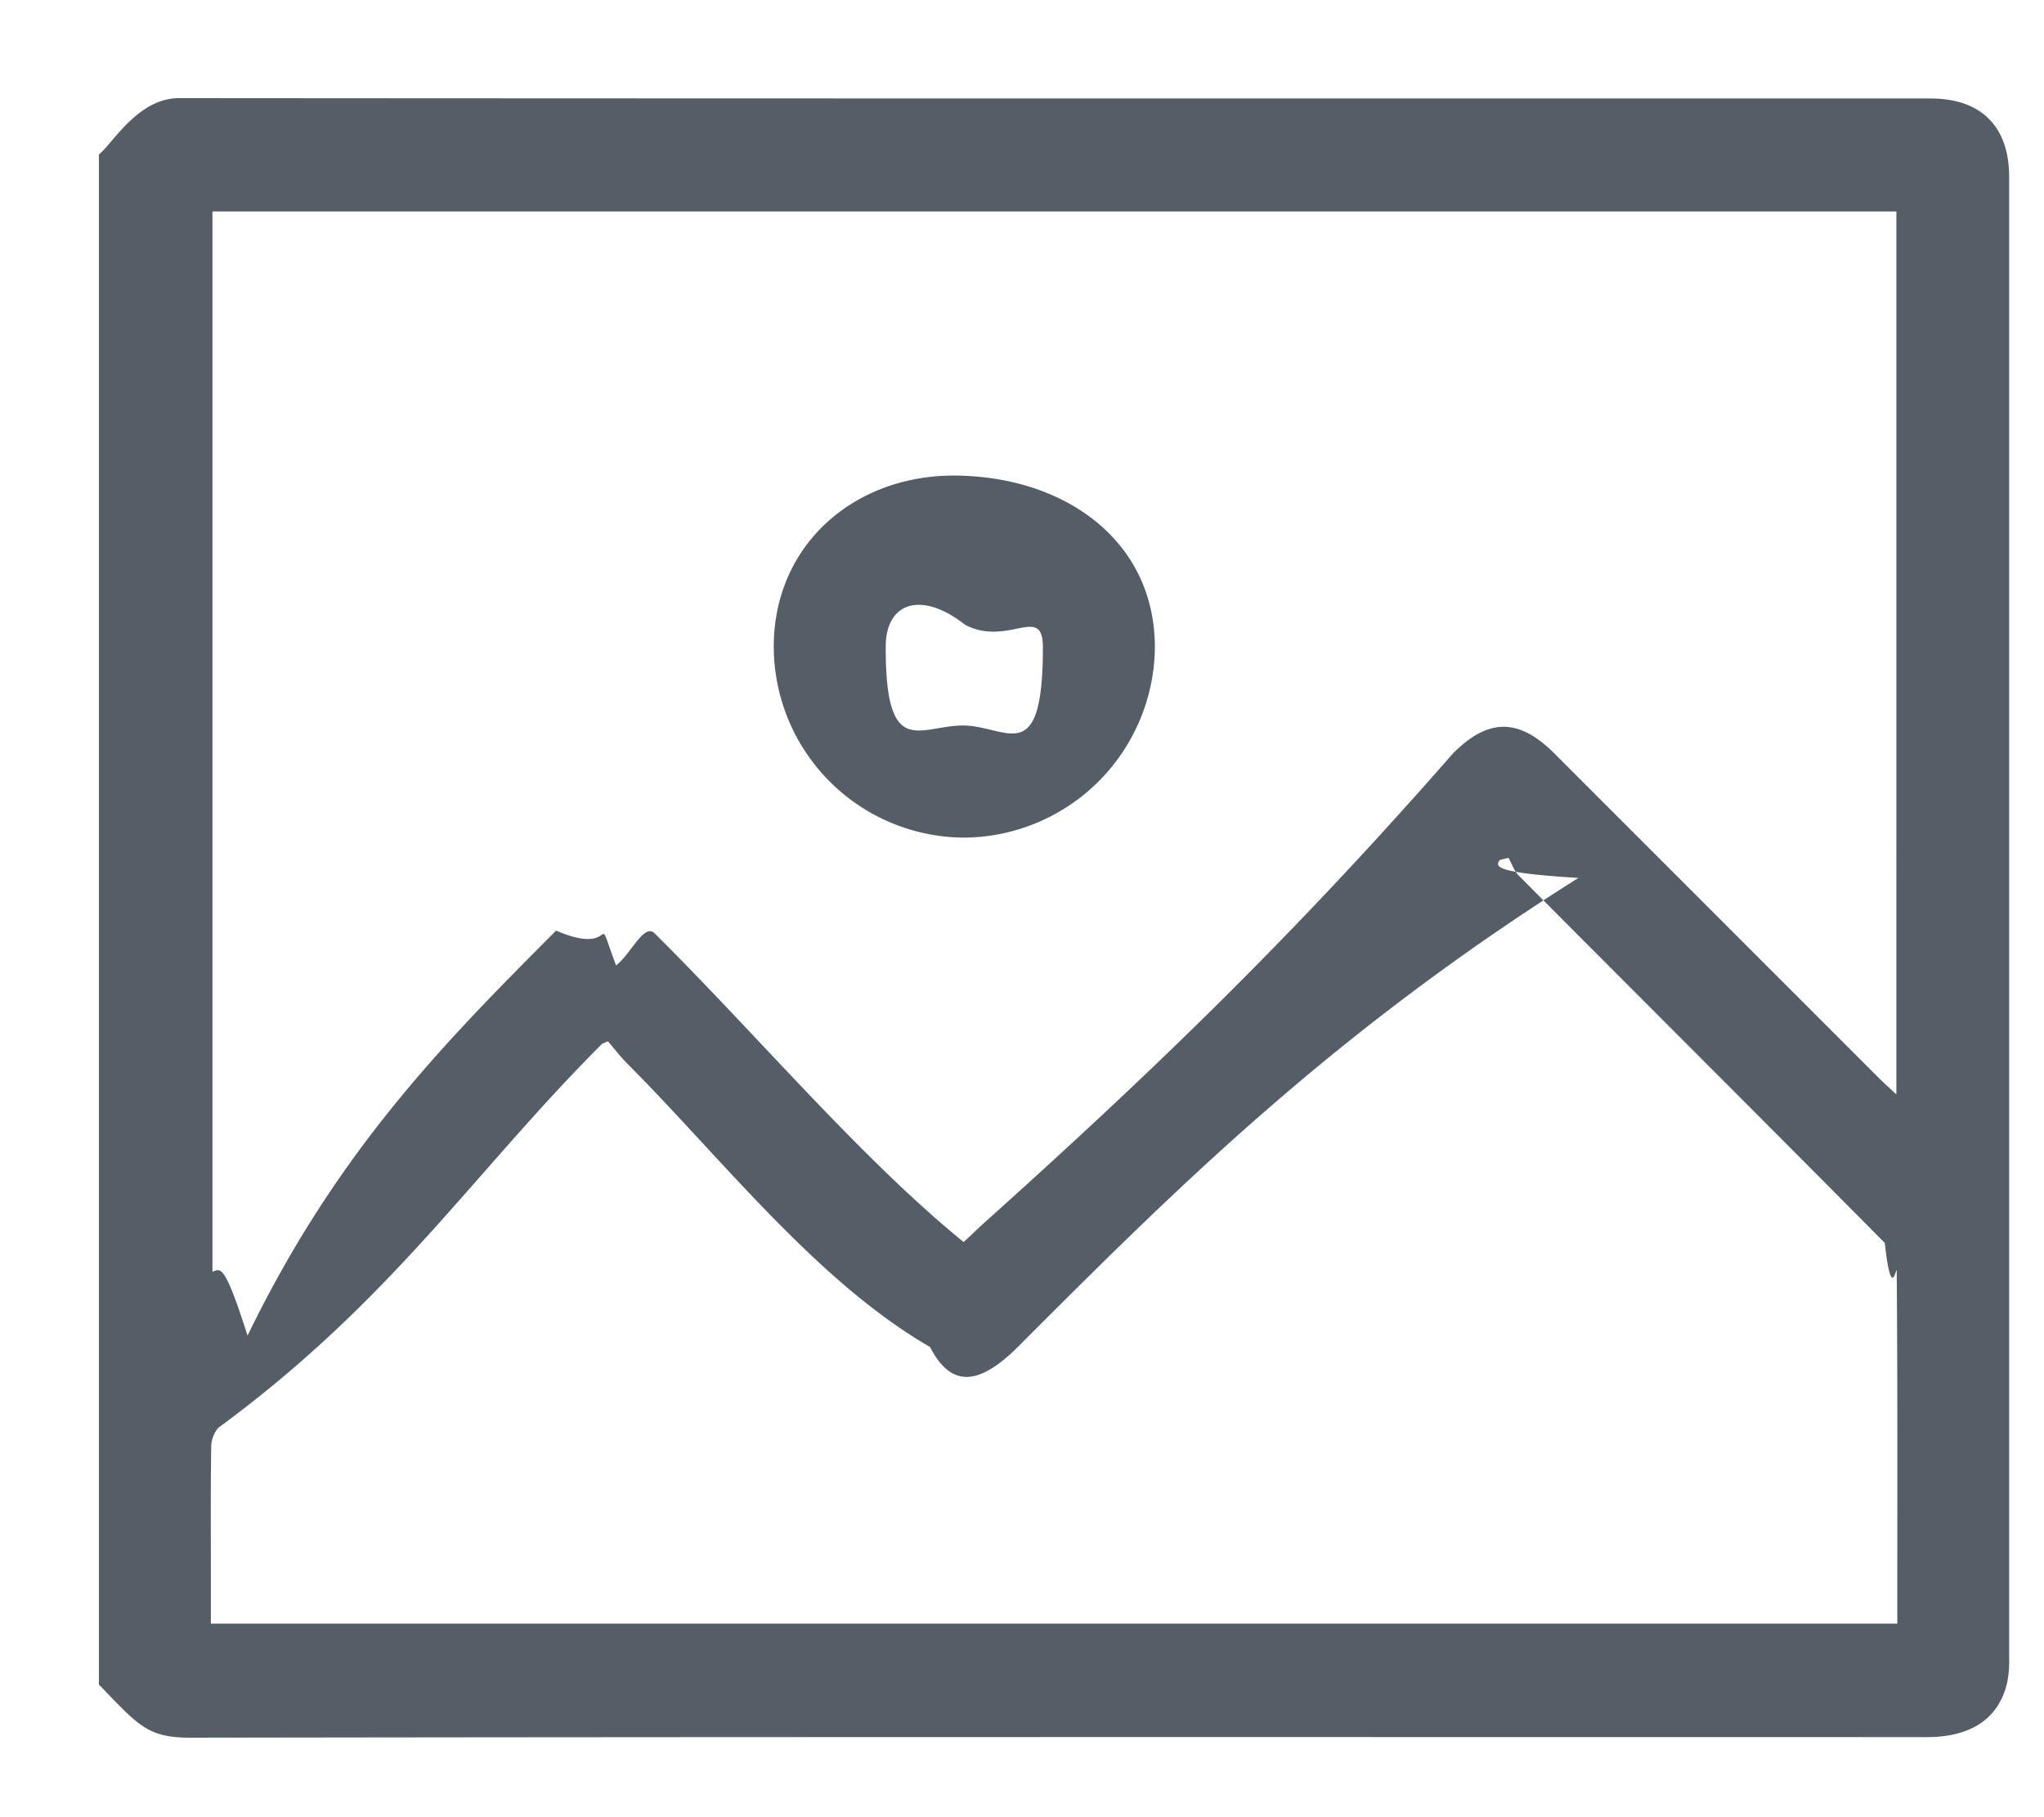 <svg xmlns="http://www.w3.org/2000/svg" width="18" height="16">
    <path fill-rule="evenodd" fill="#555D67" d="M17.693 14.601a.939.939 0 0 1-.017.212c-.072.316-.315.481-.703.482-5.098 0-10.196-.003-15.293.005-.382.001-.46-.107-.809-.468V1.36c.117-.09.342-.496.705-.496C6.717.868 11.859.867 17 .867c.446 0 .693.246.693.69v13.044zM16.7 1.862H1.871v9.336c.071-.029.105-.079.309.562.798-1.645 1.759-2.604 2.717-3.566.573.246.321-.249.528.306.124-.09.246-.375.339-.283.906.898 1.806 1.973 2.722 2.719.056-.052.1-.092.142-.134 1.552-1.39 2.779-2.582 4.169-4.17.311-.311.579-.31.891.002l2.869 2.869c.041.04.084.078.143.133V1.862zm.008 12.275c0-.98.003-1.96-.005-2.94 0-.086-.044.303-.105-.253-1.071-1.081-2.149-2.155-3.223-3.234-.041-.041-.061-.104-.091-.157l-.076.019c-.039.053-.072.112.692.158-2.183 1.376-3.558 2.75-4.932 4.125-.356.356-.596.358-.778.005-1.003-.58-1.836-1.664-2.668-2.497-.061-.062-.114-.132-.169-.195-.042.019-.049.02-.052.024-1.128 1.126-1.841 2.251-3.379 3.38a.266.266 0 0 0-.062.173c-.006.384-.003.767-.003 1.15v.401h14.851v-.159zM8.486 7.375a1.684 1.684 0 0 1-1.672-1.688c.004-.925.762-1.547 1.69-1.497.919.04 1.673.599 1.666 1.523a1.691 1.691 0 0 1-1.684 1.662zM8.497 5.5c-.381-.3-.691-.197-.697.182-.006 1.018.3.704.684.706.385.003.701.392.7-.694-.002-.378-.31.006-.687-.194z"/>
</svg>

